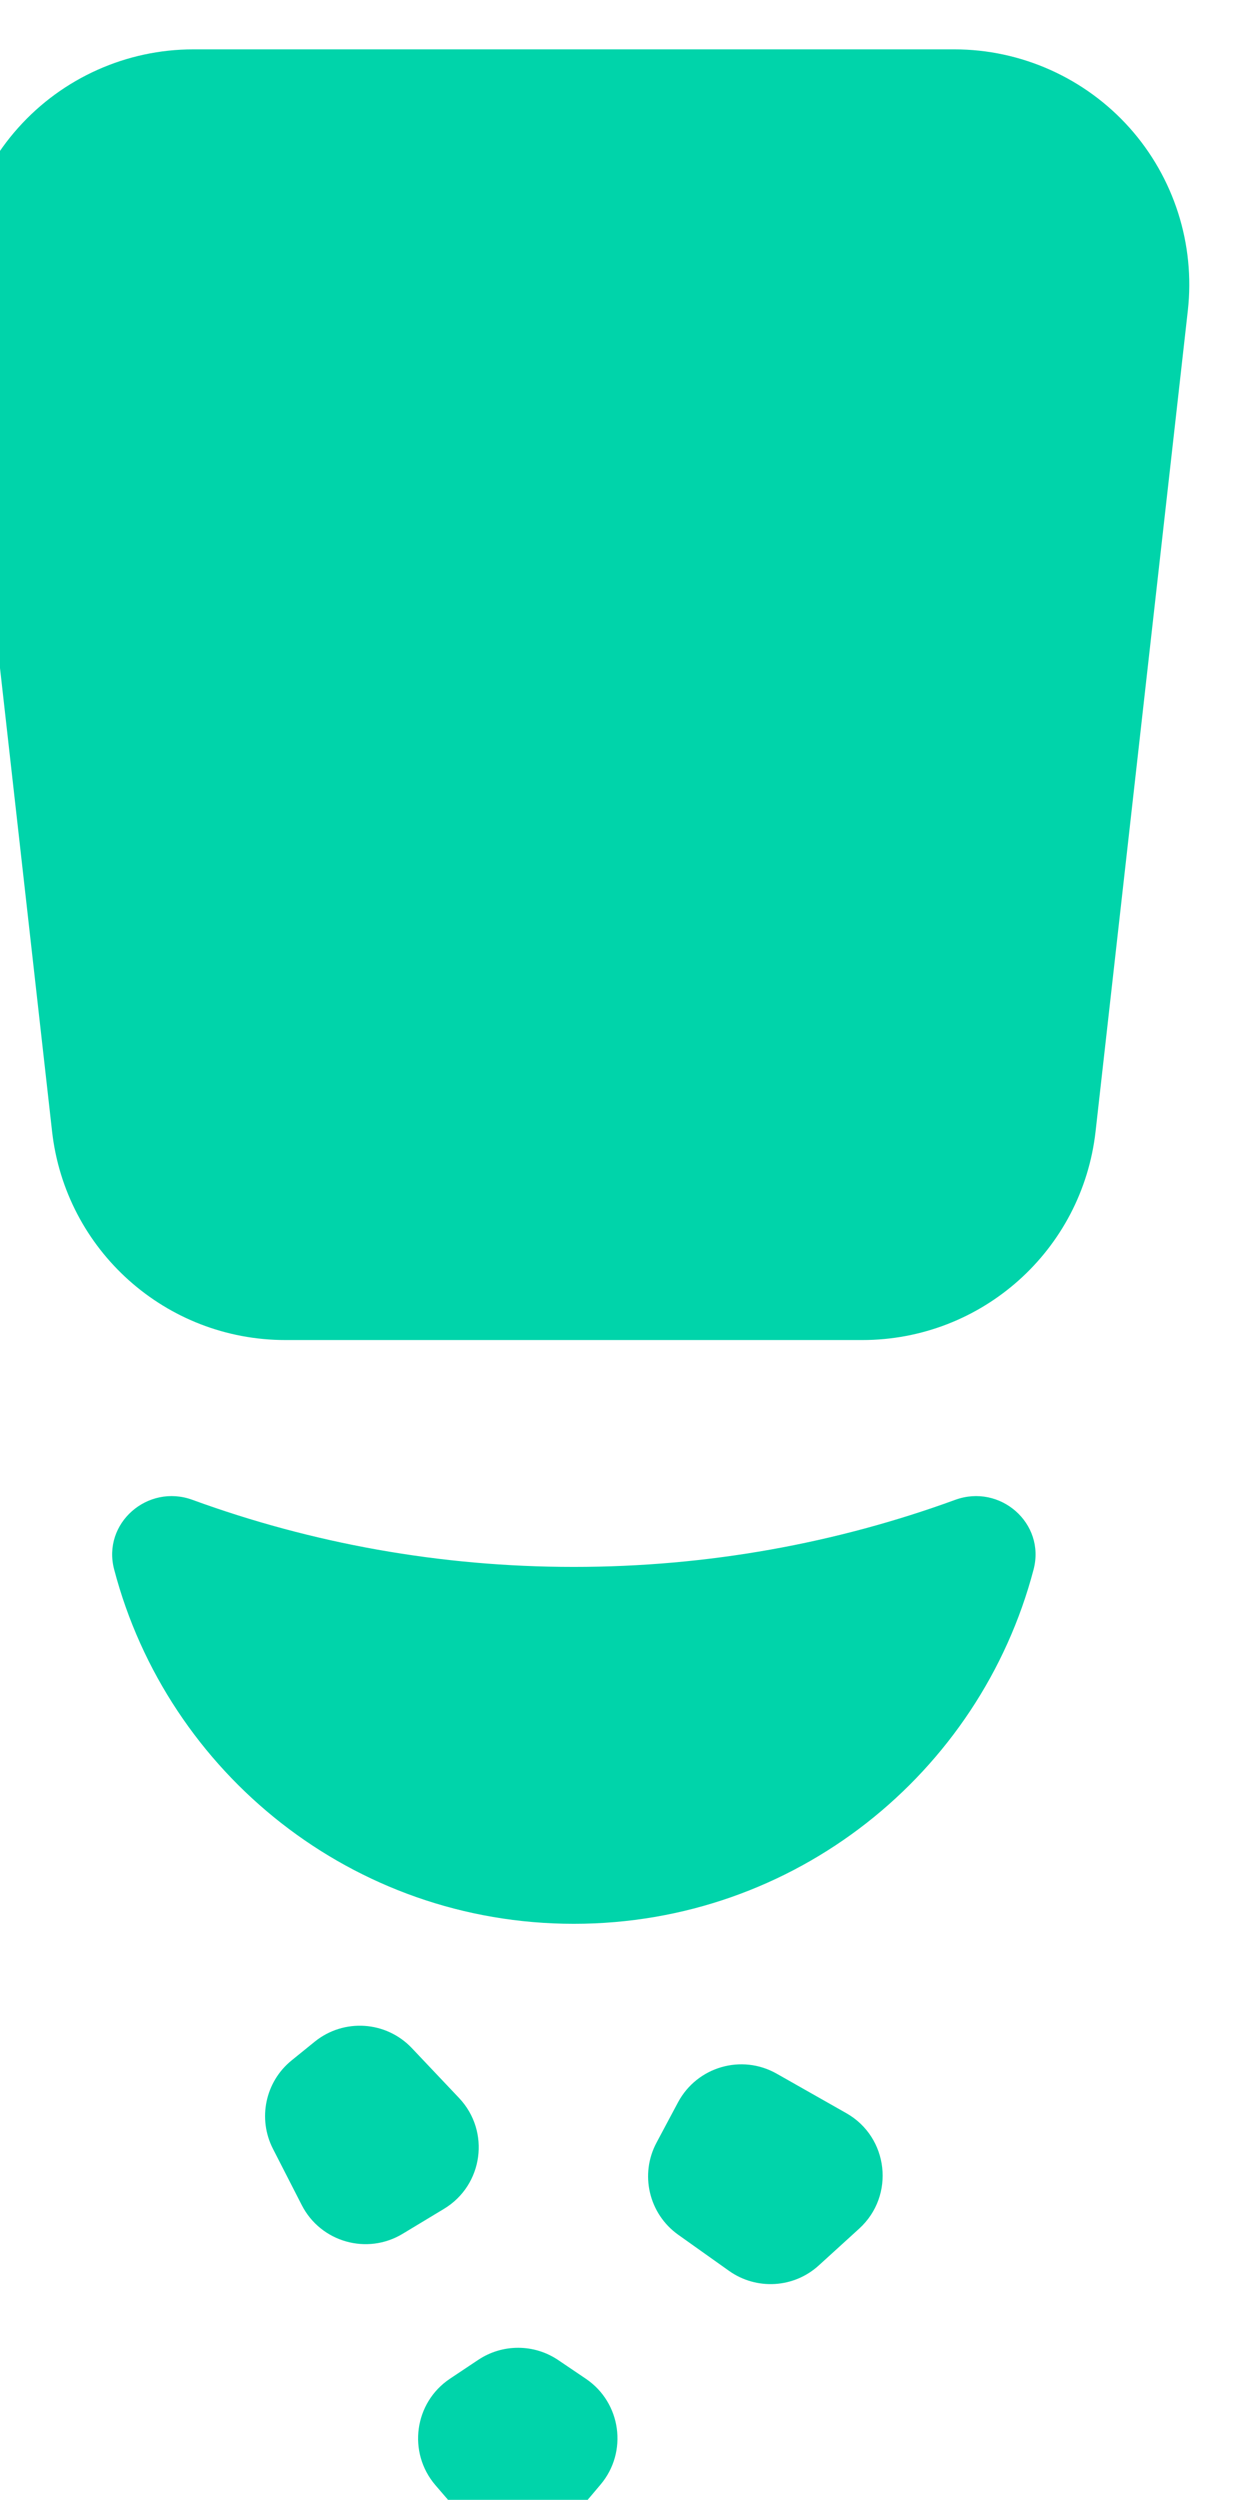 <?xml version="1.0" encoding="UTF-8" standalone="no"?>
<!-- Created with Inkscape (http://www.inkscape.org/) -->

<svg
   version="1.1"
   id="svg1"
   width="172.061"
   height="348.503"
   viewBox="0 0 172.061 348.503"
   xmlns="http://www.w3.org/2000/svg"
   xmlns:svg="http://www.w3.org/2000/svg">
  <defs
     id="defs1" />
  <g
     id="g1"
     transform="translate(-2322.369,-671.187)">
    <g
       id="group-R5">
      <path
         id="path113"
         d="m 18645.6,20563.9 c -46.7,52.2 -113.6,82.2 -183.6,82.2 h -798 c -70,0 -136.9,-30 -183.5,-82.2 -46.7,-52.2 -69,-122 -61.2,-191.6 l 96.7,-860.3 c 14,-124.7 119.2,-218.8 244.7,-218.8 h 604.6 c 125.5,0 230.7,94.1 244.7,218.8 l 96.7,860.3 c 7.8,69.6 -14.5,139.4 -61.1,191.6"
         style="fill:#00d4aa;fill-opacity:1;fill-rule:nonzero;stroke:none"
         transform="matrix(0.133,0,0,-0.133,0,3424)" />
      <path
         id="path114"
         d="m 17942.8,18498.6 -49.5,52.3 c -27,28.6 -71.4,31.6 -102,6.8 l -24.2,-19.6 c -27.6,-22.4 -35.7,-61.1 -19.5,-92.7 l 30.2,-59 c 19.9,-38.8 68.5,-52.6 105.8,-30 l 43.4,26.2 c 41,24.8 48.7,81.1 15.8,116"
         style="fill:#00d4aa;fill-opacity:1;fill-rule:nonzero;stroke:none"
         transform="matrix(0.133,0,0,-0.133,0,3424)" />
      <path
         id="path115"
         d="m 18348.7,18482.8 -73,41.4 c -36.8,20.9 -83.4,7.3 -103.4,-29.9 l -22.5,-42.2 c -17.9,-33.3 -8.2,-74.7 22.6,-96.7 l 53.2,-37.8 c 28.9,-20.6 68.2,-18.2 94.3,5.7 l 42.4,38.6 c 37.7,34.5 30.8,95.7 -13.6,120.9"
         style="fill:#00d4aa;fill-opacity:1;fill-rule:nonzero;stroke:none"
         transform="matrix(0.133,0,0,-0.133,0,3424)" />
      <path
         id="path116"
         d="m 18075.8,18204.3 -29,19.6 c -25.3,17.2 -58.5,17.3 -83.9,0.4 l -29.7,-19.8 c -37.5,-25 -44.7,-77.2 -15.4,-111.5 l 29.6,-34.4 c 30.1,-35.2 84.7,-35 114.5,0.4 l 29.2,34.6 c 28.7,34.1 21.6,85.6 -15.3,110.7"
         style="fill:#00d4aa;fill-opacity:1;fill-rule:nonzero;stroke:none"
         transform="matrix(0.133,0,0,-0.133,0,3424)" />
      <path
         id="path117"
         d="m 18462.8,19125.7 c -124.4,-45.4 -259.1,-70.3 -399.8,-70.3 -140.7,0 -275.4,24.9 -399.8,70.3 -47,17.2 -94.9,-24.6 -82.1,-73 56.1,-213.8 250.6,-371.4 481.9,-371.4 231.4,0 425.8,157.6 482,371.4 12.7,48.4 -35.1,90.2 -82.2,73"
         style="fill:#00d4aa;fill-opacity:1;fill-rule:nonzero;stroke:none"
         transform="matrix(0.133,0,0,-0.133,0,3424)" />
    </g>
  </g>
</svg>

